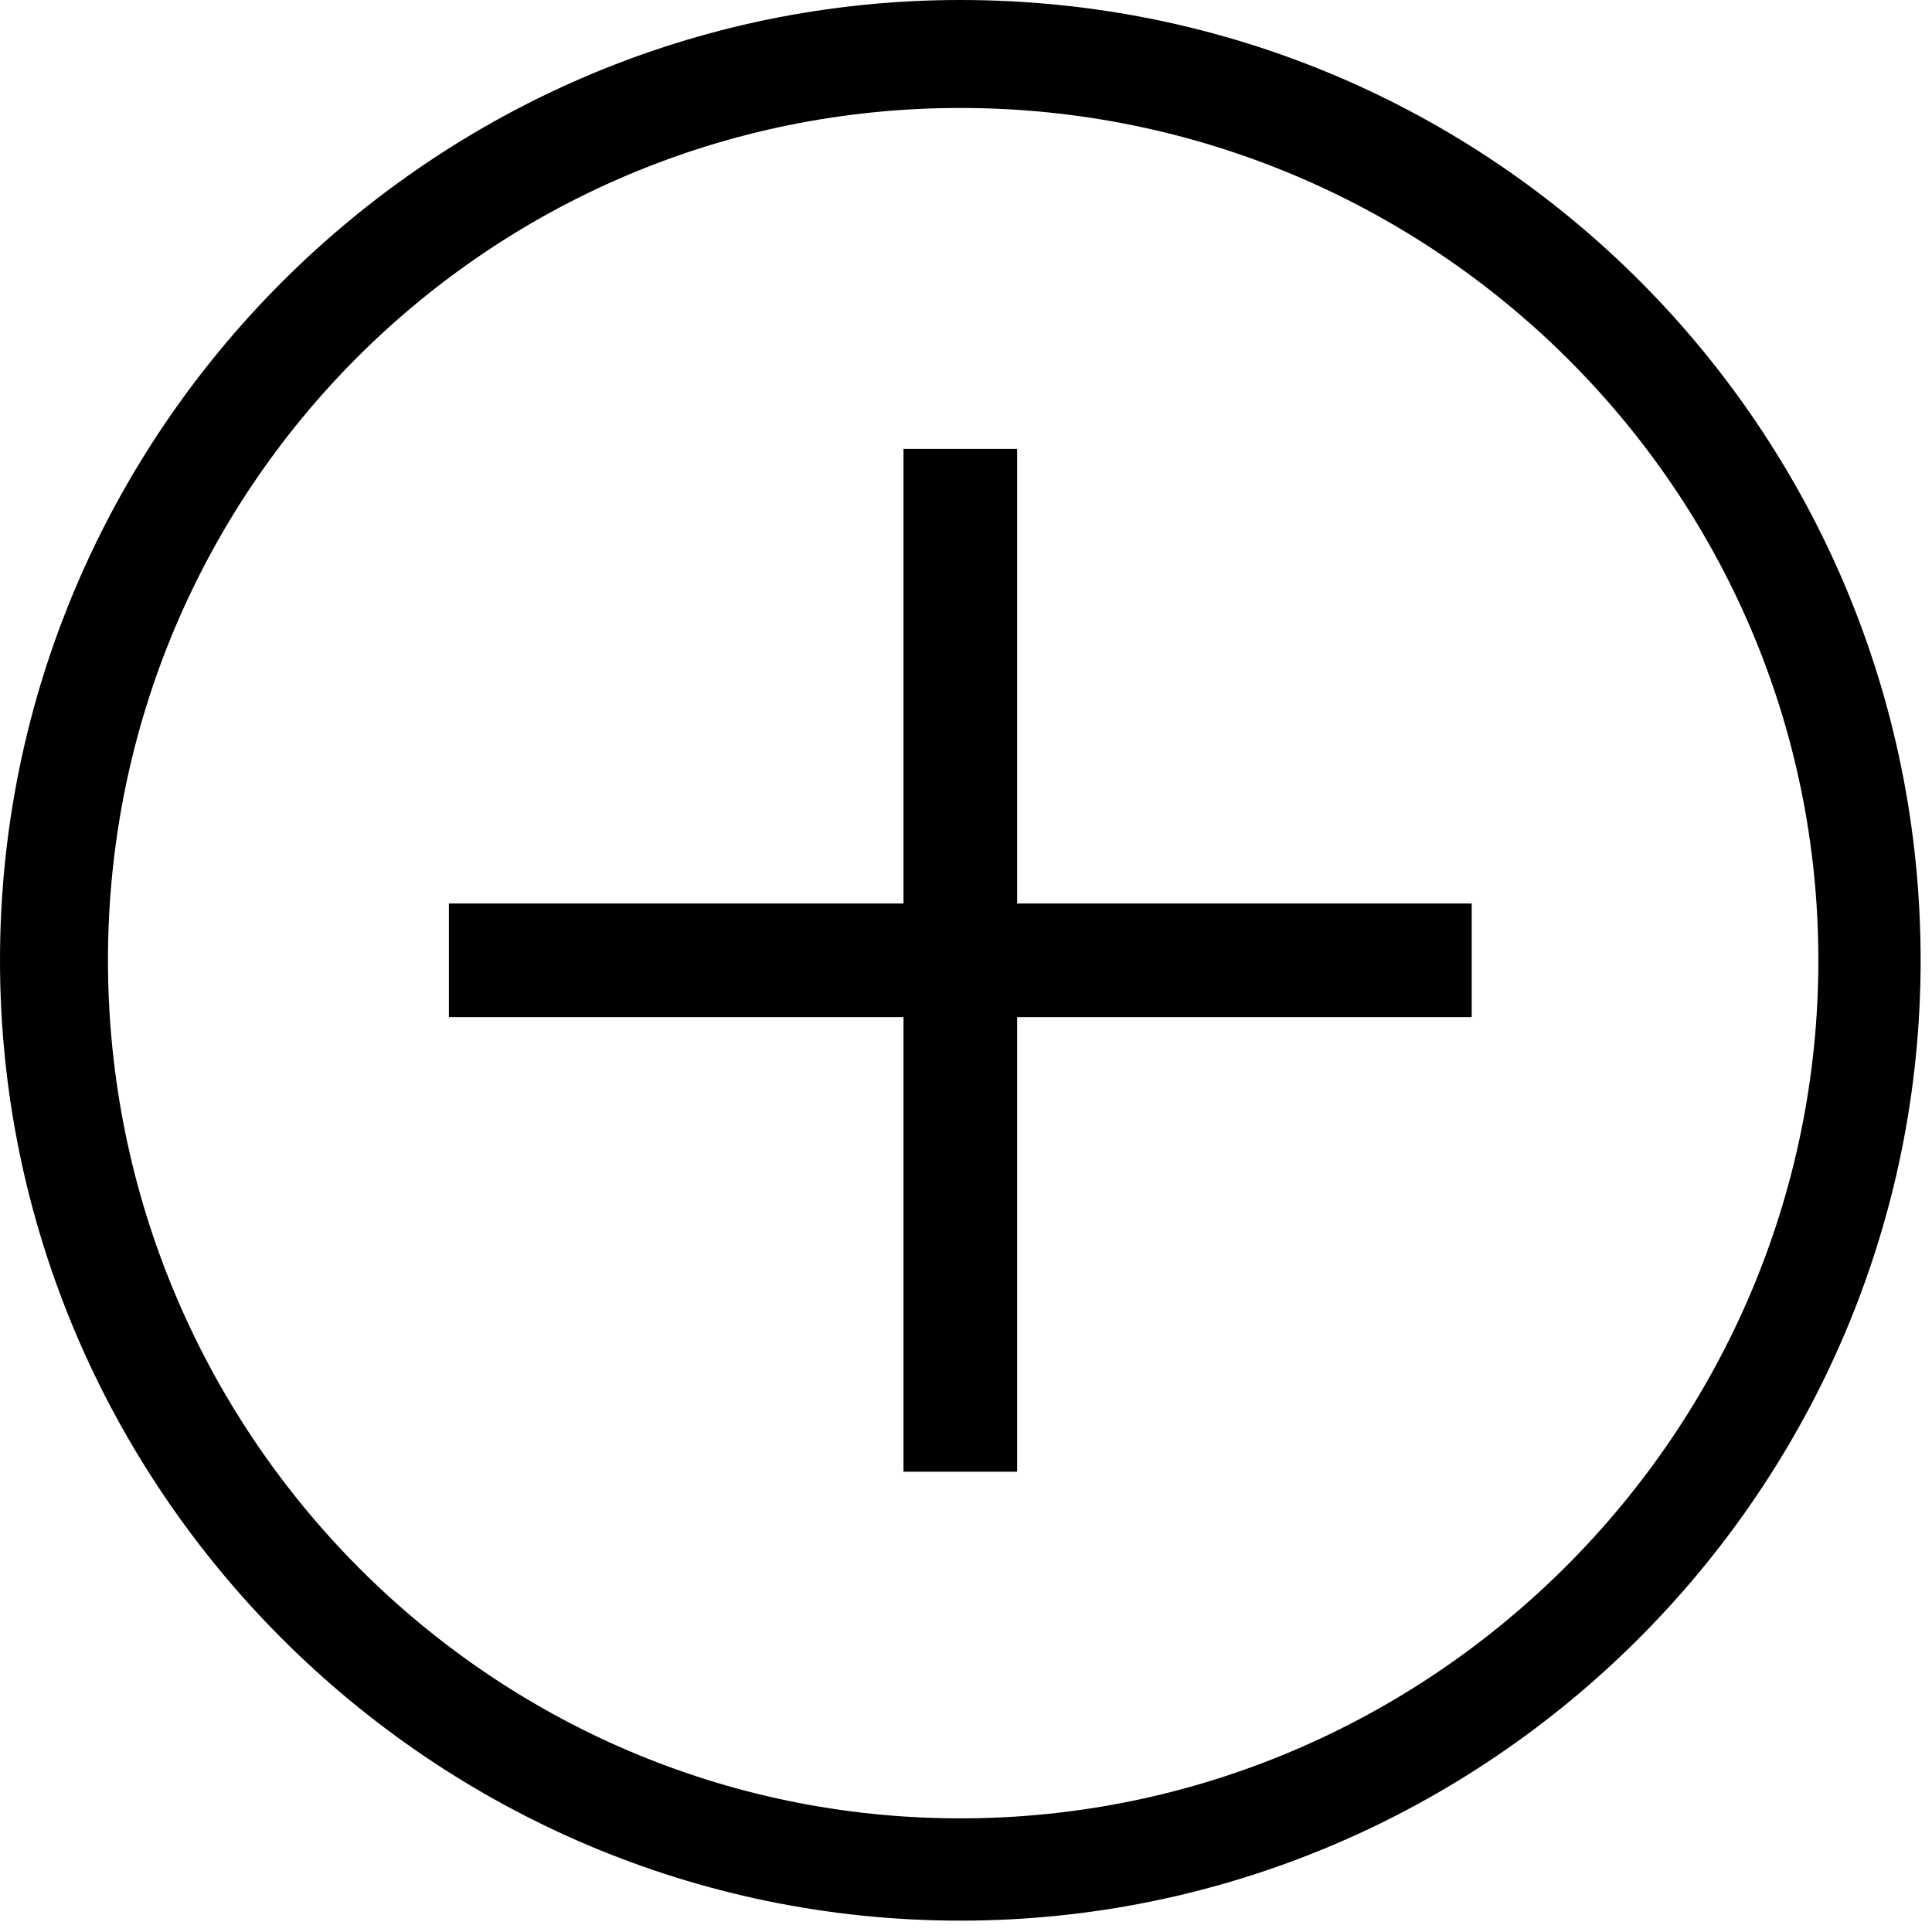 <svg width="34px" height="34px" viewBox="0 0 34 34" version="1.1" xmlns="http://www.w3.org/2000/svg" xmlns:xlink="http://www.w3.org/1999/xlink">
  <g>
    <path d="M16.9,0C7.6,0,0,7.6,0,16.9s7.6,16.9,16.9,16.9s16.9-7.6,16.9-16.9S26.3,0,16.9,0z M16.9,32C8.6,32,1.9,25.2,1.9,16.9 S8.6,1.9,16.9,1.9S32,8.6,32,16.9S25.2,32,16.9,32z" />
    <polygon points="17.9,7.9 15.9,7.9 15.9,15.9 7.9,15.9 7.9,17.9 15.9,17.9 15.9,25.9 17.9,25.9 17.9,17.9 25.9,17.9 25.9,15.9 17.9,15.9" />
  </g>
</svg>
